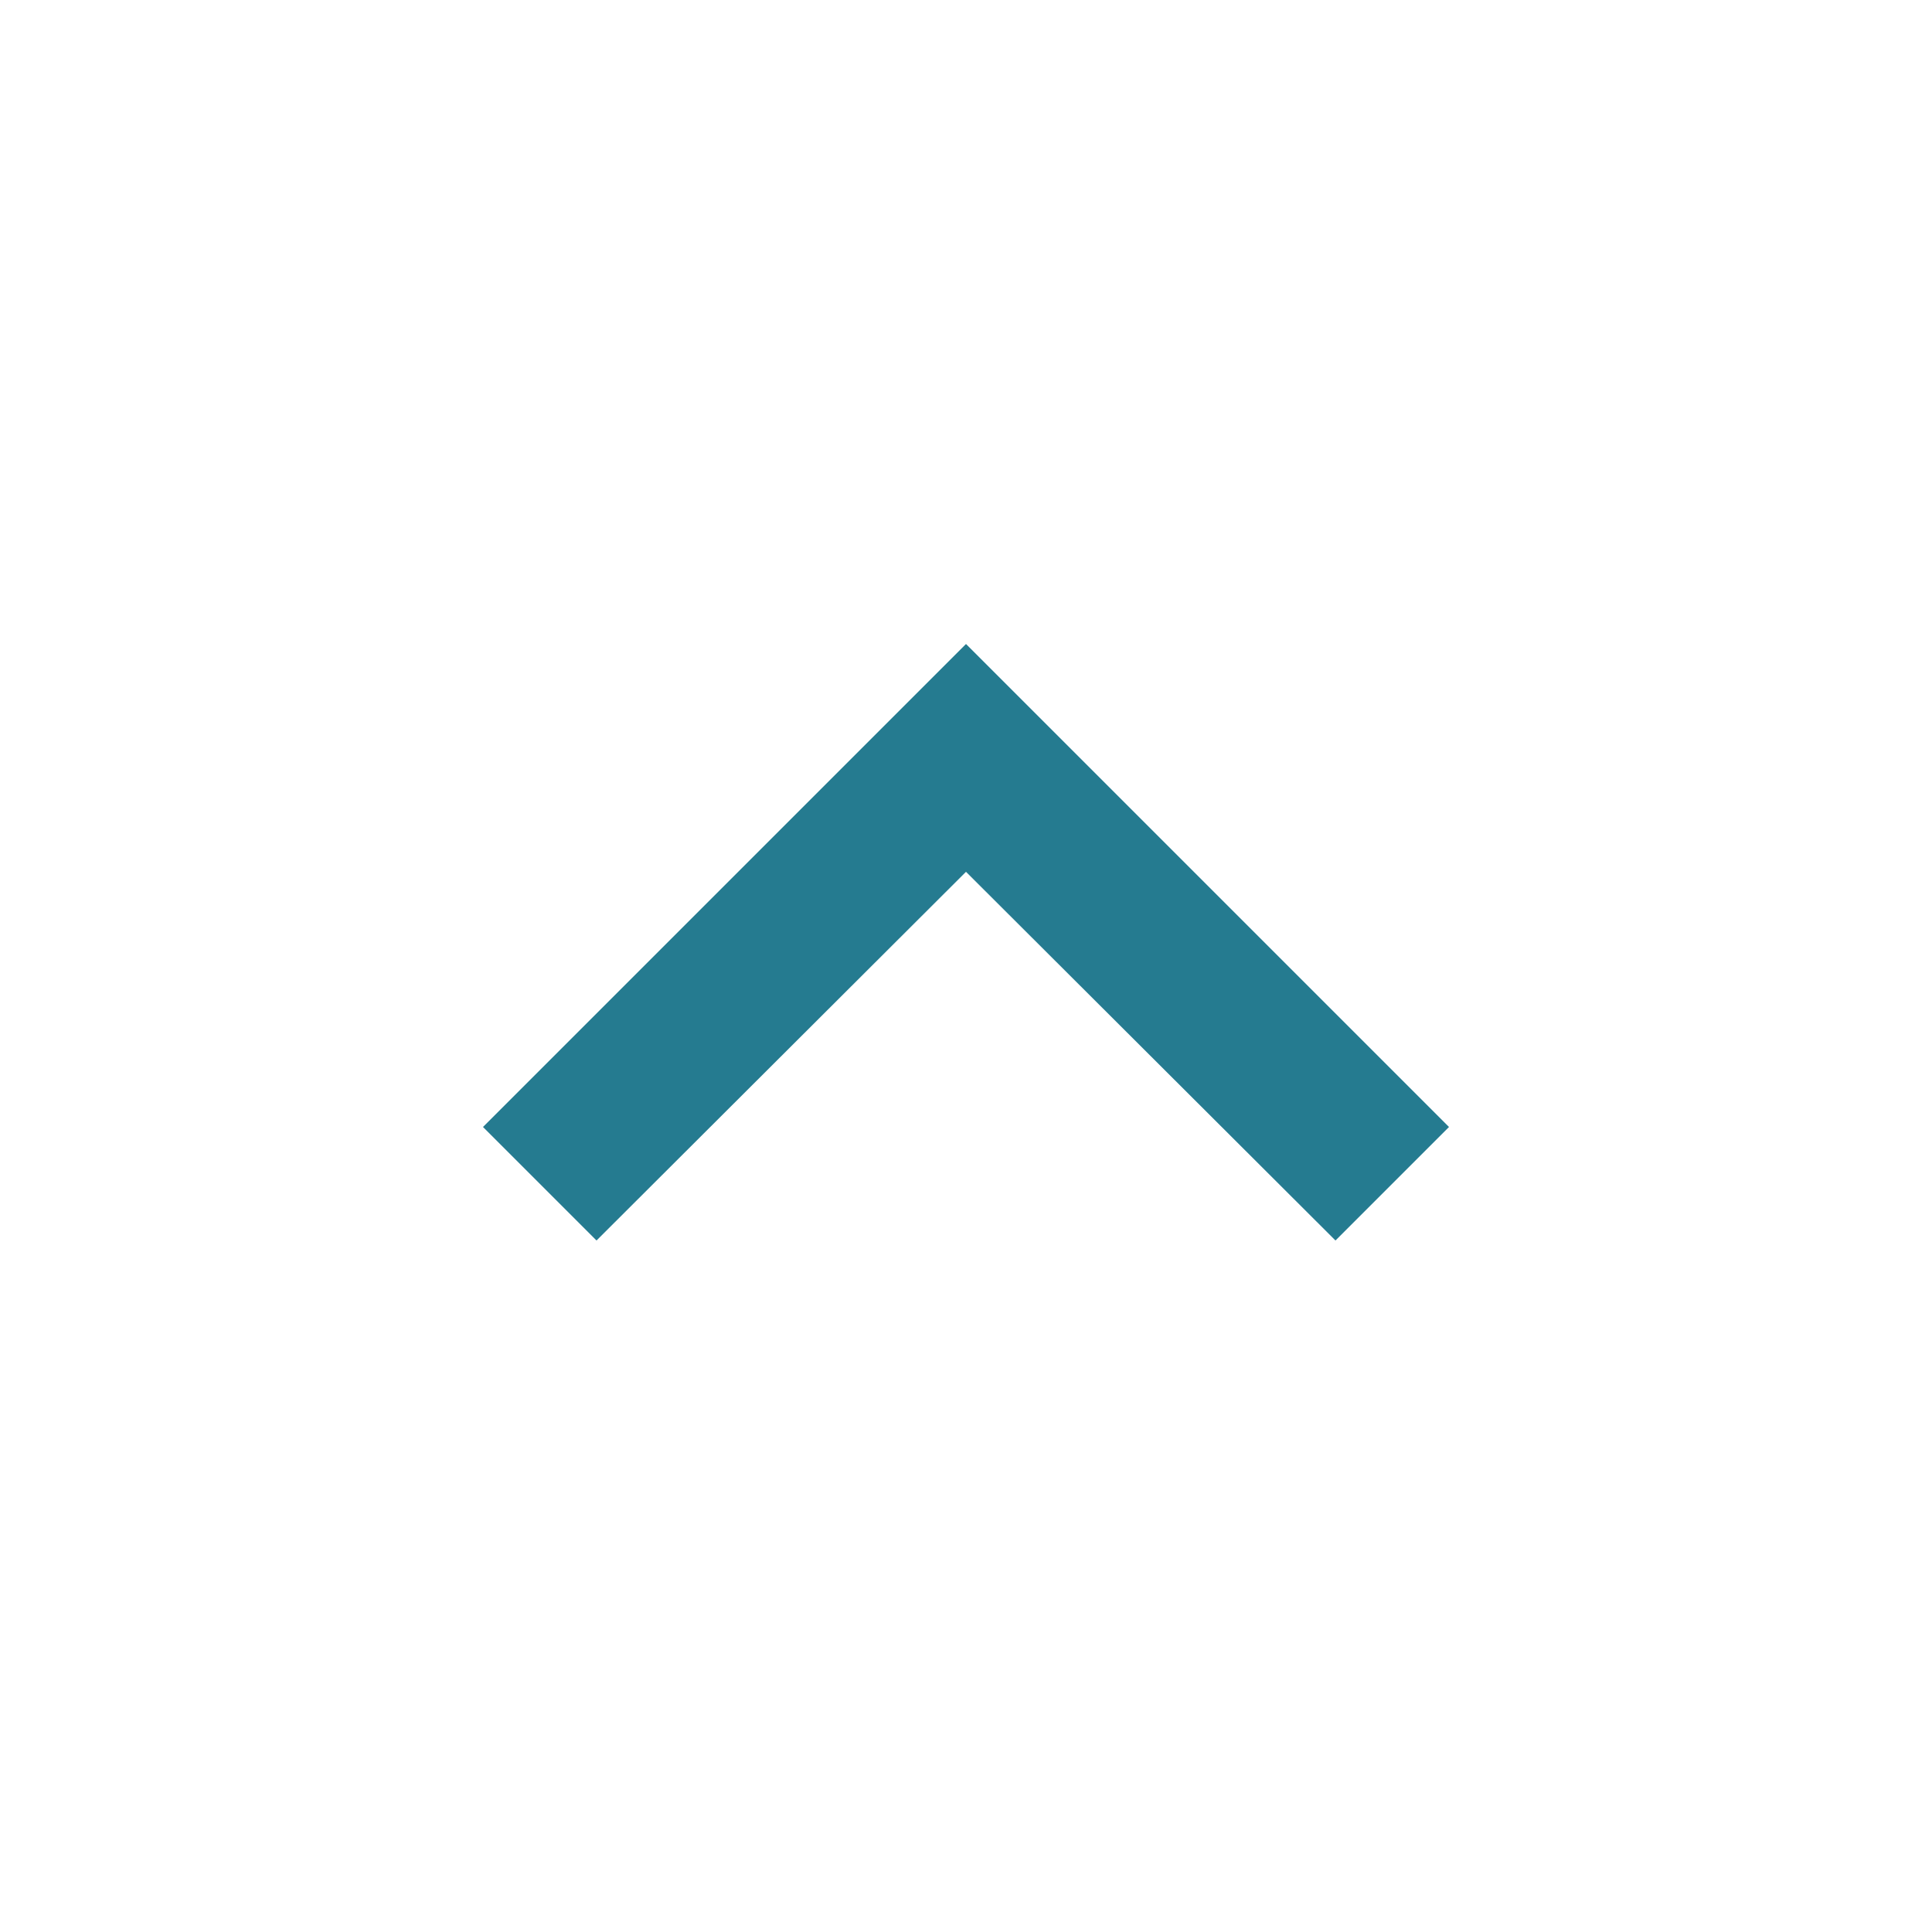 <svg xmlns="http://www.w3.org/2000/svg" height="35px" viewBox="0 0 24 24" width="35px" fill="#257B90"><path d="M0 0h24v24H0z" fill="none"/><path d="M7.41 15.41 12 10.83l4.59 4.58L18 14l-6-6-6 6z"/></svg>